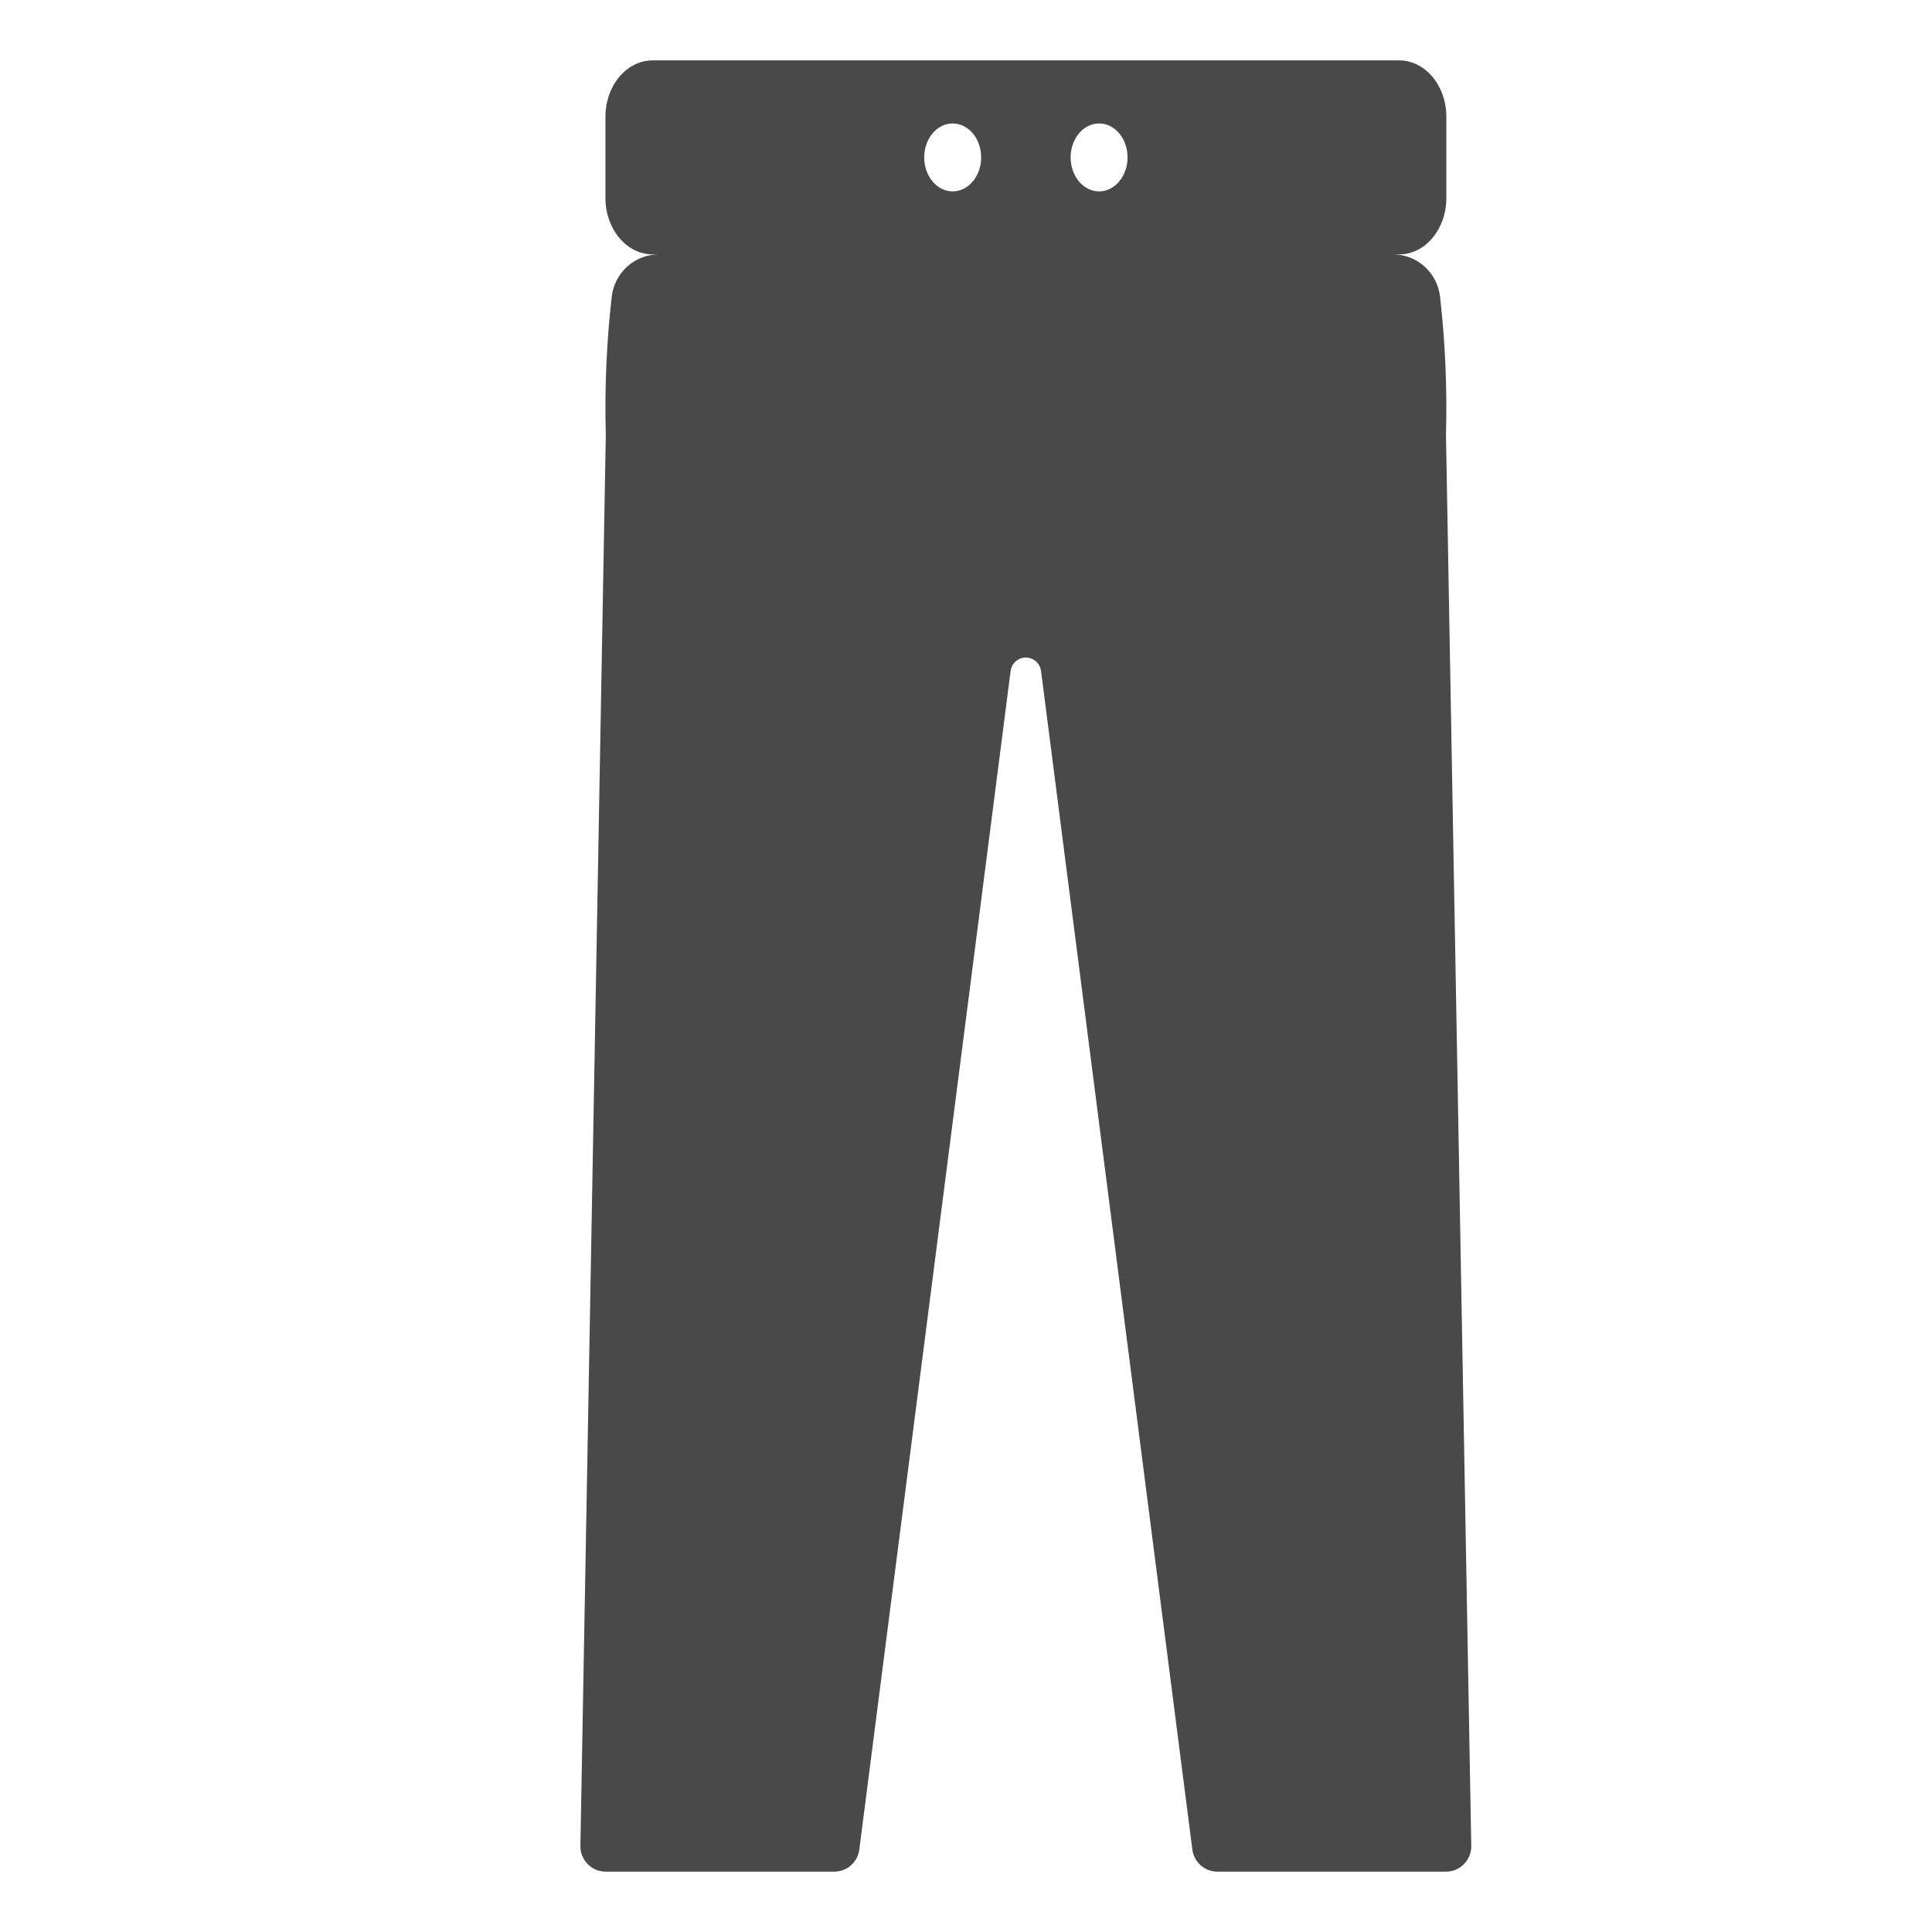 <?xml version="1.0" encoding="UTF-8"?>
<svg width="32px" height="32px" viewBox="0 0 32 32" version="1.1" xmlns="http://www.w3.org/2000/svg" xmlns:xlink="http://www.w3.org/1999/xlink">
    <!-- Generator: Sketch 63.1 (92452) - https://sketch.com -->
    <title>💟icons-category/pants</title>
    <desc>Created with Sketch.</desc>
    <g id="💟icons-category/pants" stroke="none" stroke-width="1" fill="none" fill-rule="evenodd">
        <path d="M23.173,1 C23.606,1 23.956,1.418 23.956,1.934 L23.956,1.934 L23.956,3.28 C23.956,3.796 23.606,4.214 23.173,4.214 L23.173,4.214 L23.074,4.214 C23.472,4.214 23.806,4.515 23.852,4.915 C23.938,5.674 23.971,6.439 23.95,7.205 L23.95,7.205 L24.369,30.59 C24.363,30.818 24.178,31 23.952,31 L23.952,31 L20.162,31 C19.944,31 19.762,30.83 19.746,30.61 L19.746,30.61 L17.245,11.129 C17.235,10.995 17.124,10.891 16.991,10.891 C16.858,10.891 16.747,10.995 16.737,11.129 L16.737,11.129 L14.236,30.61 C14.22,30.83 14.038,31 13.82,31 L13.82,31 L10.03,31 C9.804,31 9.619,30.818 9.613,30.59 L9.613,30.59 L10.034,7.205 C10.013,6.439 10.046,5.674 10.132,4.915 C10.178,4.515 10.513,4.214 10.91,4.214 L10.91,4.214 L10.811,4.214 C10.378,4.214 10.028,3.796 10.028,3.28 L10.028,3.28 L10.028,1.934 C10.028,1.418 10.378,1 10.811,1 L10.811,1 Z M15.779,2.045 C15.519,2.045 15.308,2.296 15.308,2.607 C15.308,2.918 15.519,3.17 15.779,3.17 C16.04,3.17 16.251,2.918 16.251,2.607 C16.251,2.296 16.04,2.045 15.779,2.045 Z M18.205,2.045 C17.944,2.045 17.733,2.296 17.733,2.607 C17.733,2.918 17.944,3.17 18.205,3.17 C18.465,3.17 18.676,2.918 18.676,2.607 C18.676,2.296 18.465,2.045 18.205,2.045 Z" id="Combined-Shape" fill="#494949"></path>
    </g>
</svg>